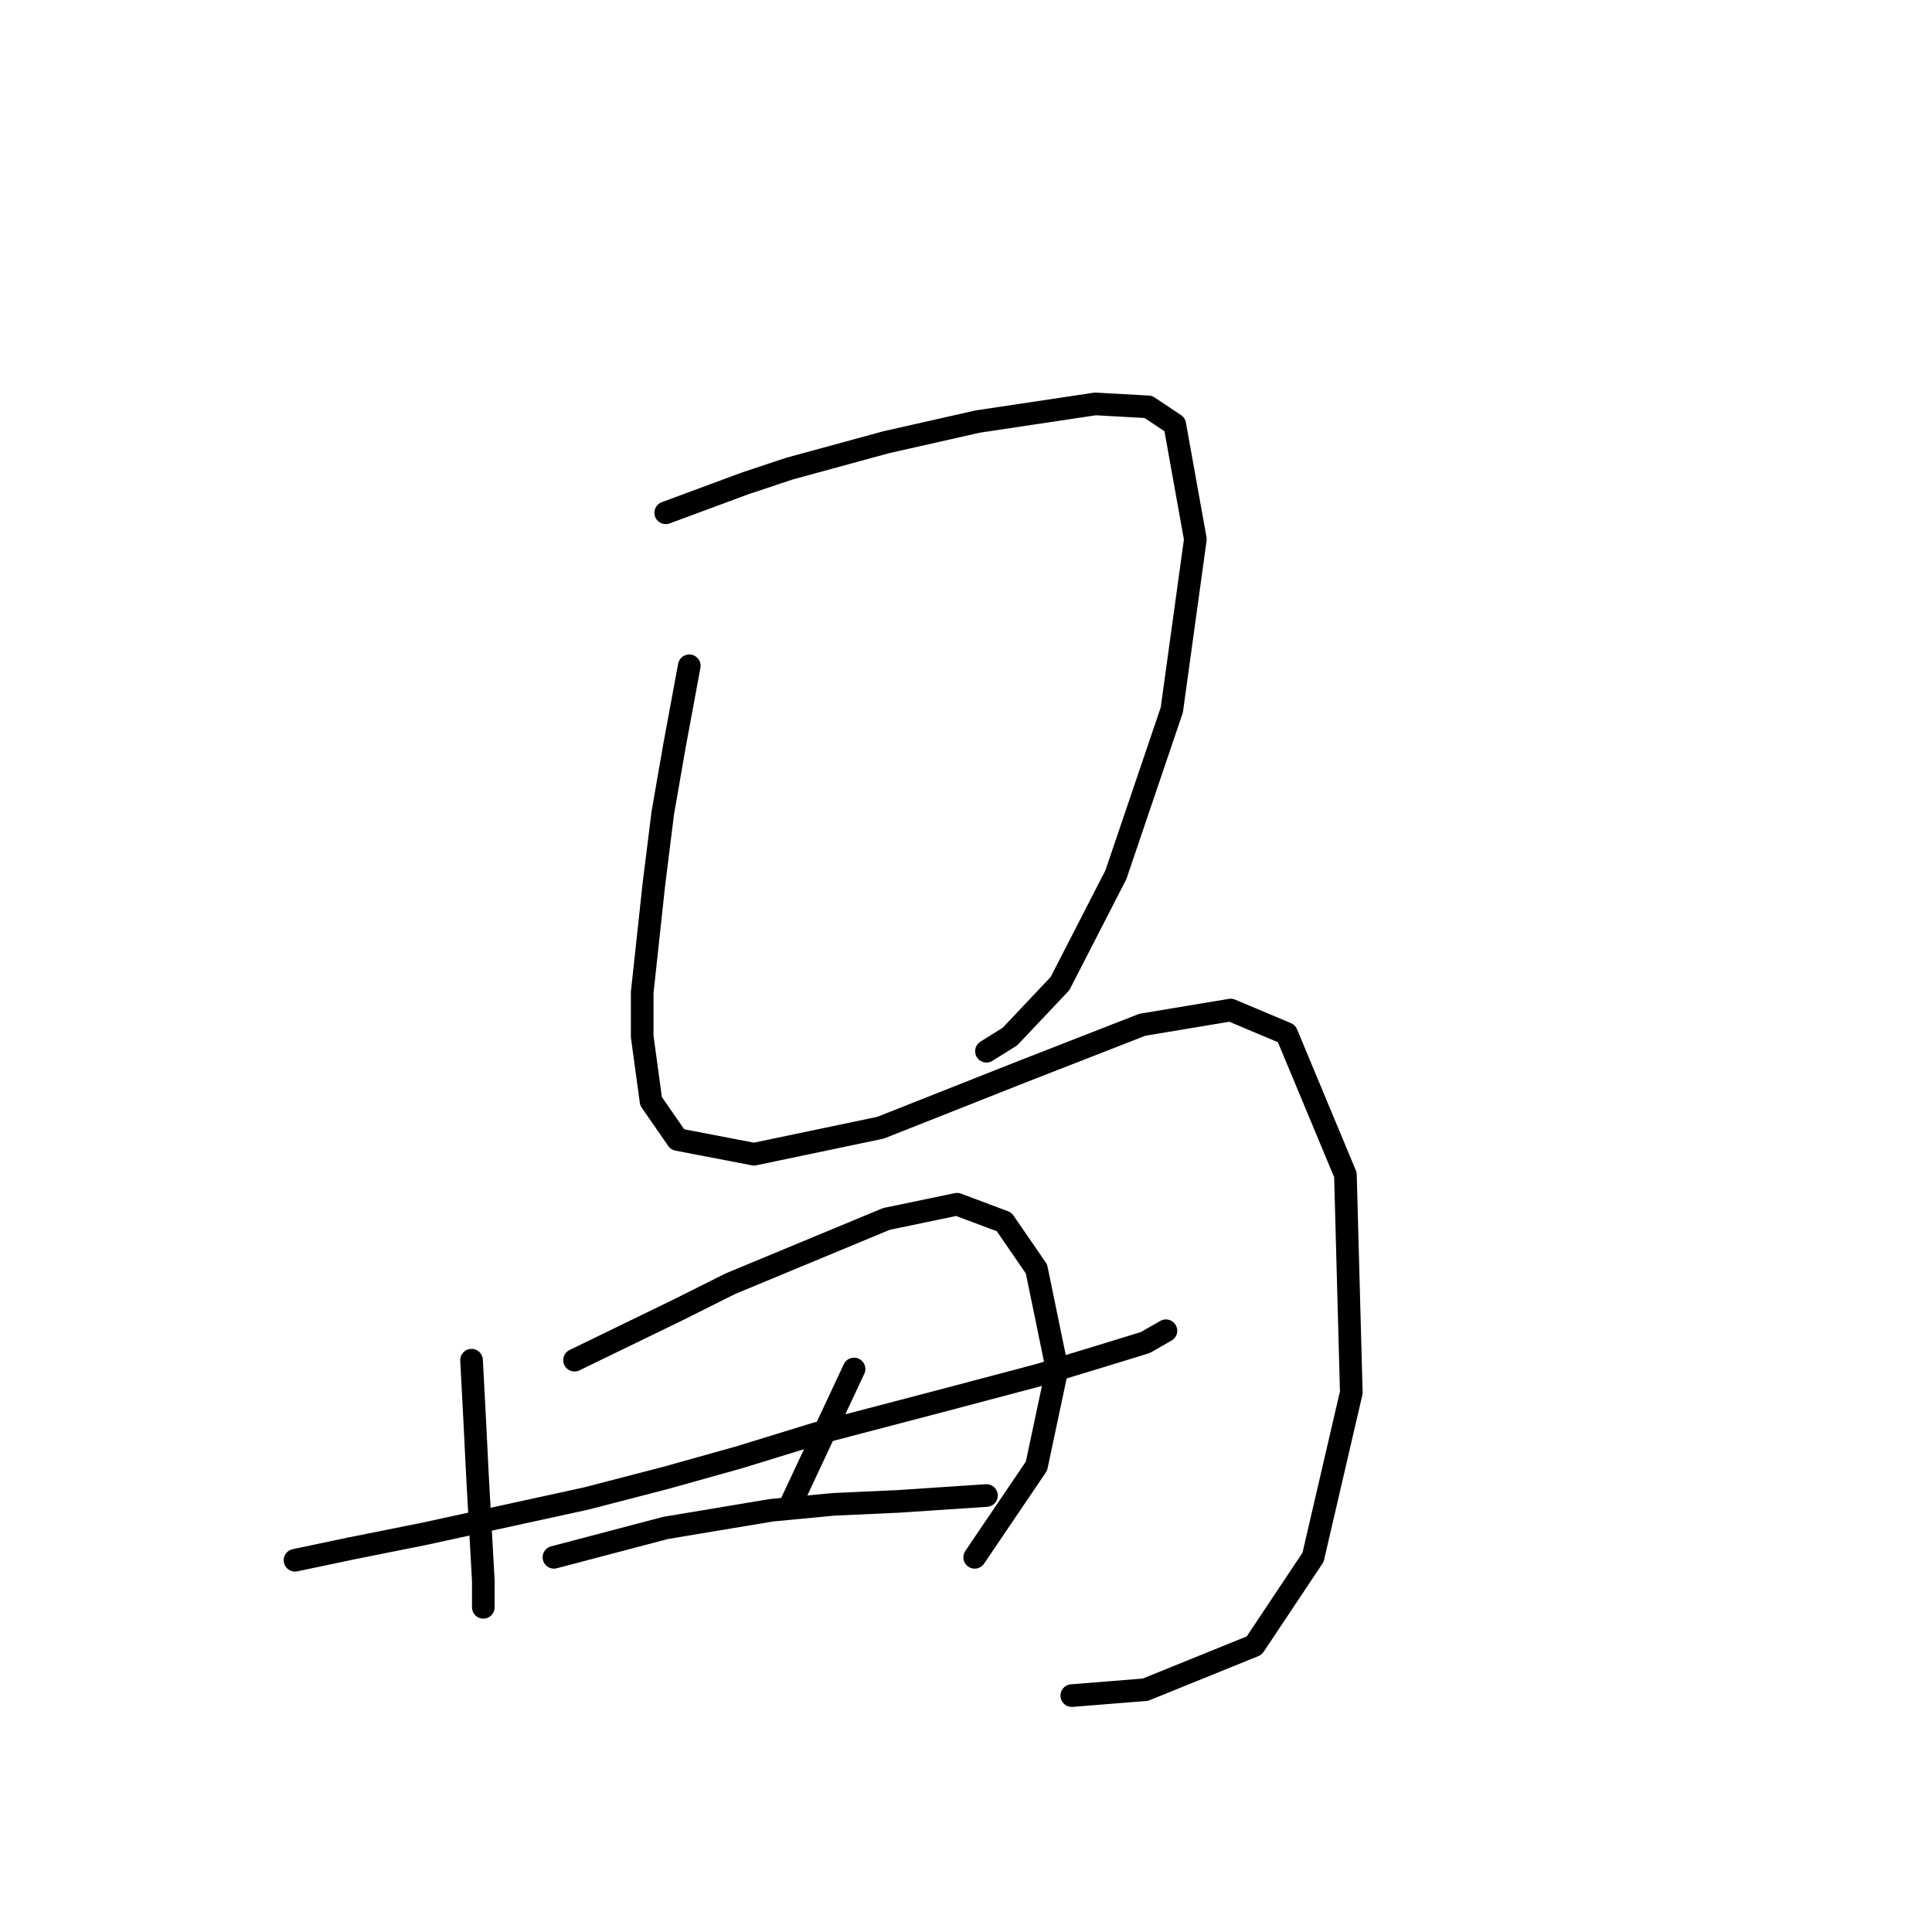 <?xml version="1.0" standalone="no"?>
    <svg width="256" height="256" xmlns="http://www.w3.org/2000/svg" version="1.1">
    <polyline stroke="black" stroke-width="3" stroke-linecap="round" fill="transparent" stroke-linejoin="round" points="88.214 67.947 98.741 64.048 104.589 62.099 117.455 58.59 129.541 55.861 145.135 53.521 152.153 53.911 155.662 56.25 158.391 71.455 155.272 94.068 147.865 115.901 140.457 130.326 133.829 137.344 130.71 139.293 130.71 139.293 " />
        <polyline stroke="black" stroke-width="3" stroke-linecap="round" fill="transparent" stroke-linejoin="round" points="91.333 88.22 89.384 98.747 87.824 107.714 86.655 117.071 85.095 131.496 85.095 137.344 86.265 145.921 89.774 150.99 99.91 152.939 116.675 149.43 135.389 142.022 151.373 135.784 163.07 133.835 170.477 136.954 178.275 155.668 179.054 184.519 173.986 206.351 166.189 218.048 151.763 223.896 142.017 224.675 142.017 224.675 " />
        <polyline stroke="black" stroke-width="3" stroke-linecap="round" fill="transparent" stroke-linejoin="round" points="62.483 180.23 62.872 187.638 63.262 195.435 64.042 209.47 64.042 212.589 64.042 212.979 64.042 212.589 64.042 211.03 64.042 211.03 " />
        <polyline stroke="black" stroke-width="3" stroke-linecap="round" fill="transparent" stroke-linejoin="round" points="76.128 180.23 89.774 173.602 96.791 170.093 117.455 161.516 126.811 159.567 133.049 161.906 137.338 168.144 140.067 181.4 137.338 194.265 129.151 206.351 129.151 206.351 " />
        <polyline stroke="black" stroke-width="3" stroke-linecap="round" fill="transparent" stroke-linejoin="round" points="39.09 206.741 46.498 205.182 56.245 203.232 77.688 198.554 88.214 195.825 97.961 193.096 108.098 189.977 124.472 185.688 137.728 182.179 146.695 179.45 151.763 177.891 154.492 176.331 154.492 176.331 " />
        <polyline stroke="black" stroke-width="3" stroke-linecap="round" fill="transparent" stroke-linejoin="round" points="113.166 181.4 104.589 199.724 104.589 199.724 " />
        <polyline stroke="black" stroke-width="3" stroke-linecap="round" fill="transparent" stroke-linejoin="round" points="73.399 206.351 80.807 204.402 88.214 202.453 102.25 200.113 110.437 199.334 119.014 198.944 130.71 198.164 130.71 198.164 " />
        </svg>